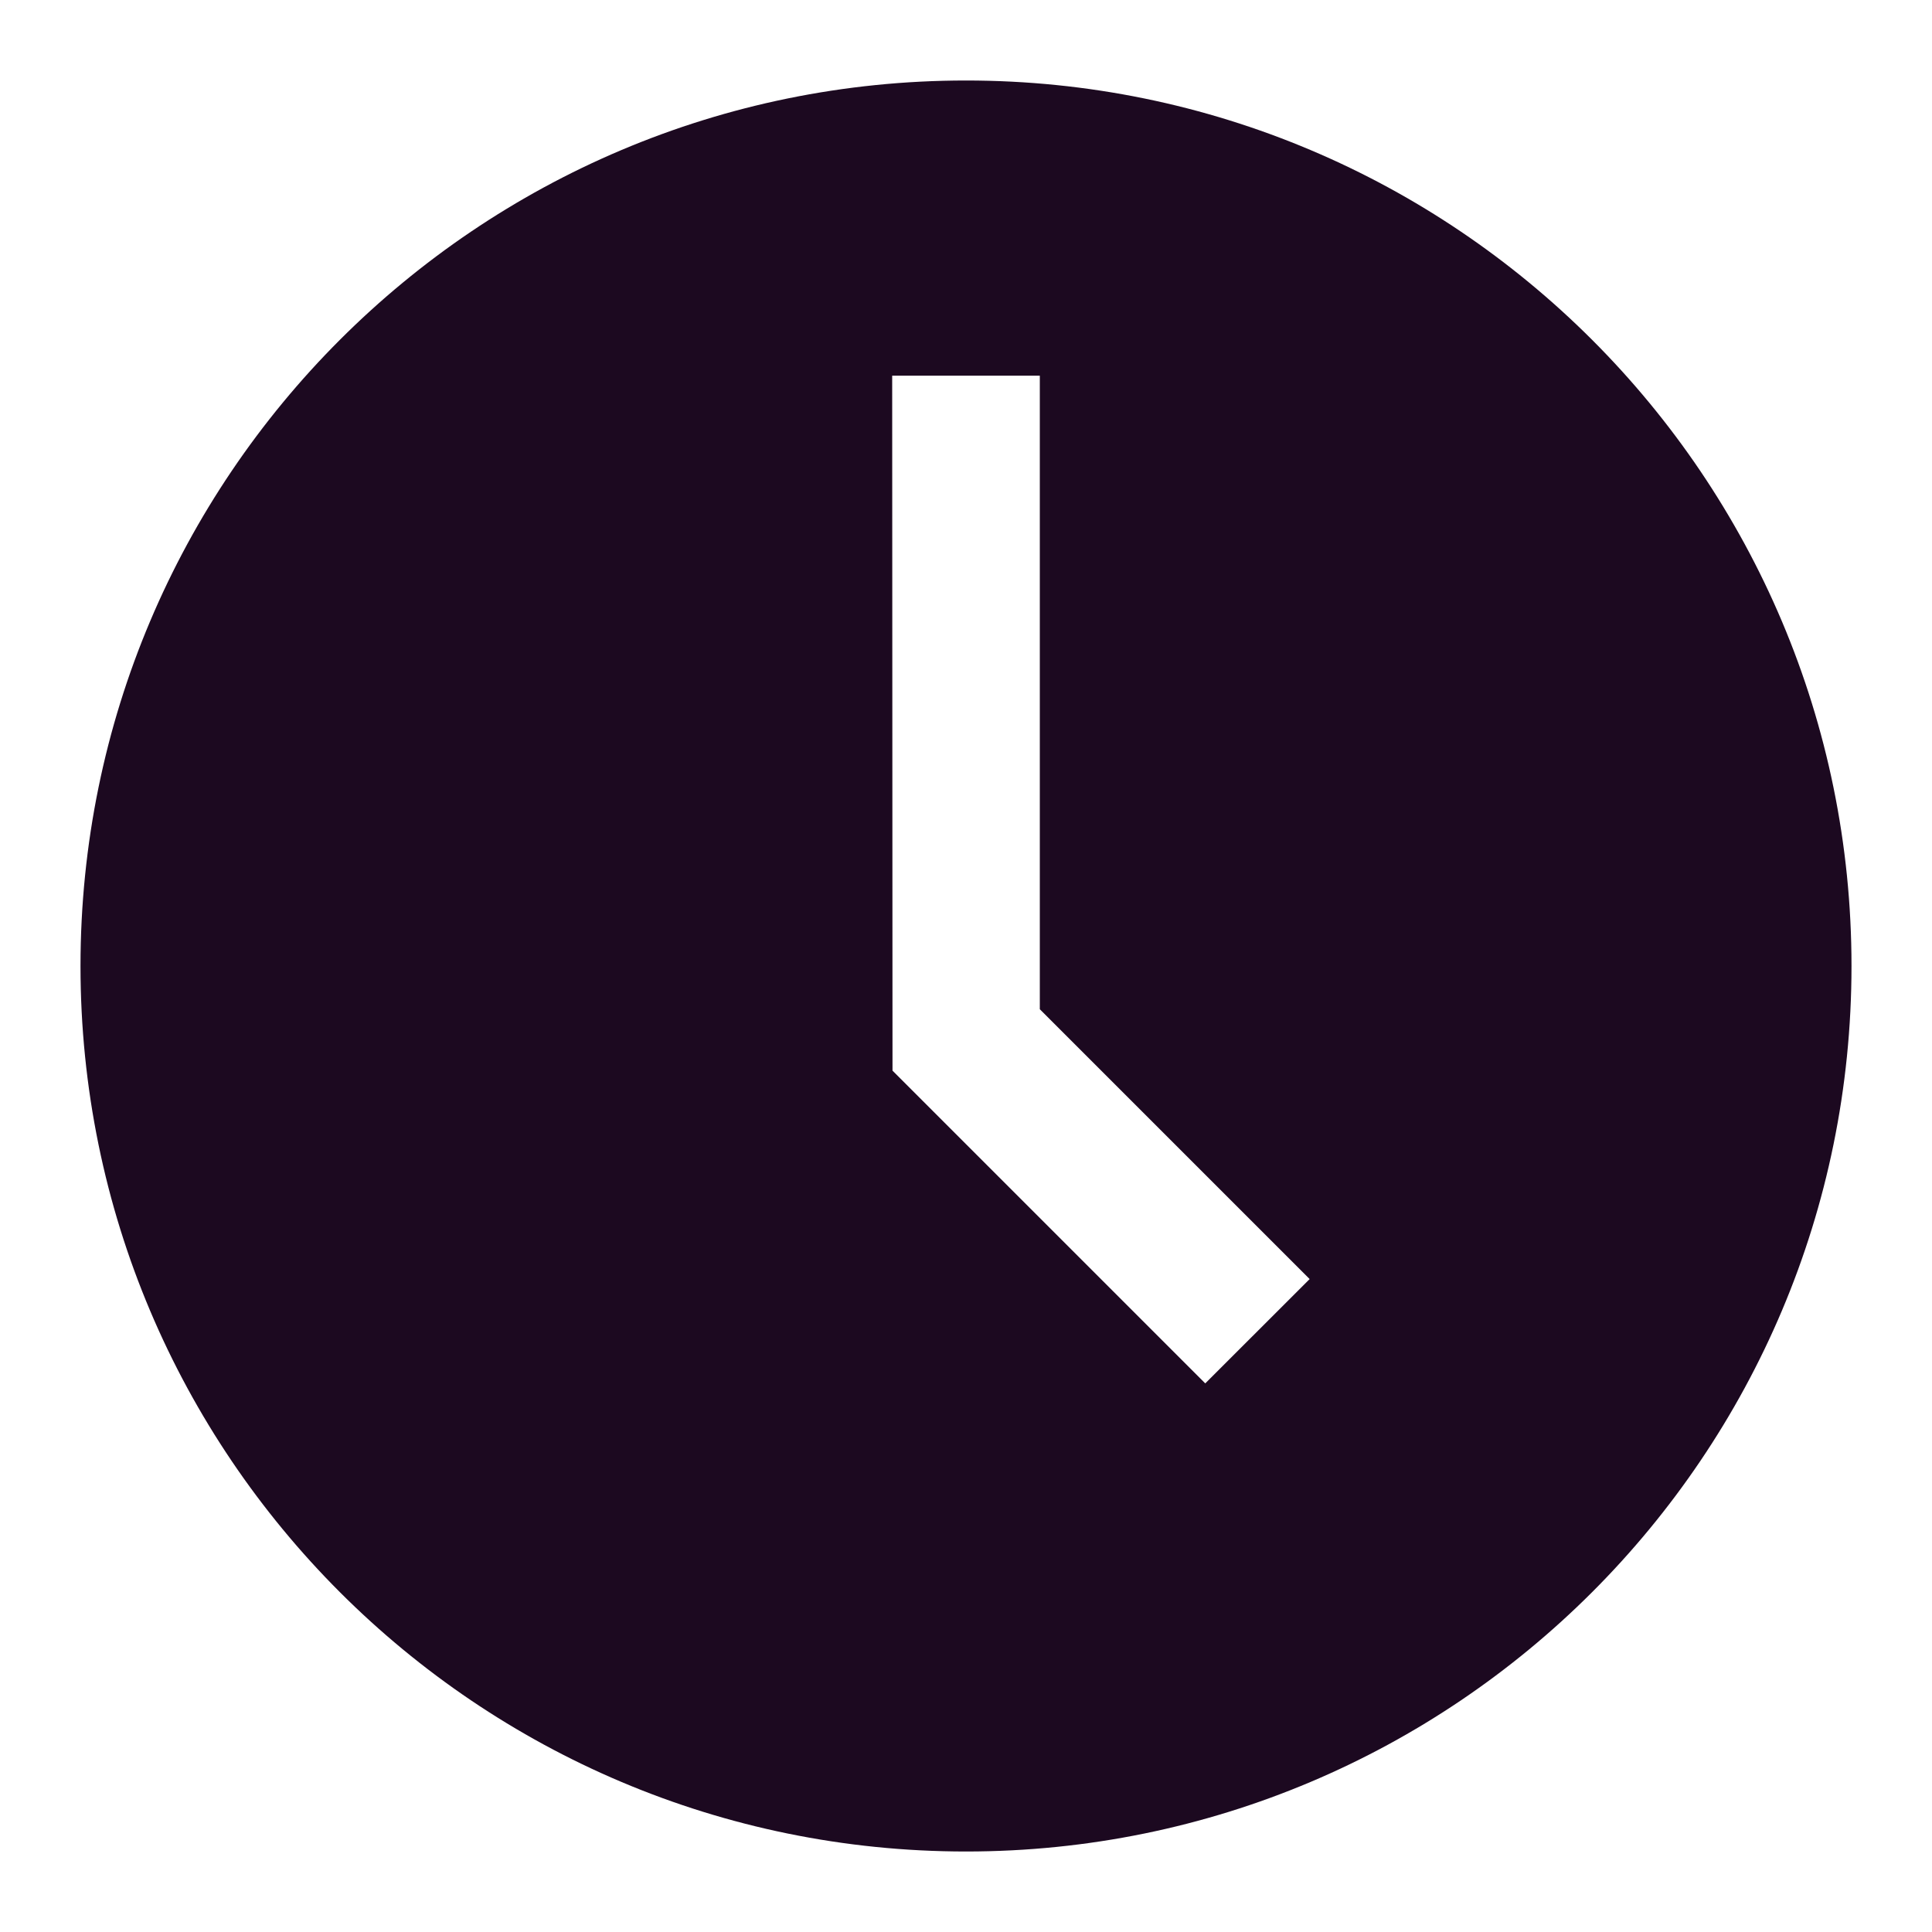 <svg xmlns="http://www.w3.org/2000/svg" width="24" height="24" viewBox="0 0 24 24">
    <path fill="#1C0920" fill-rule="nonzero" d="M12 23c6.075 0 11-4.925 11-11S18.075 1 12 1 1 5.925 1 12s4.925 11 11 11zm.917-10.463l3.352 3.352-1.297 1.296-3.885-3.885-.004-8.633h1.834v7.87z"/>
</svg>
